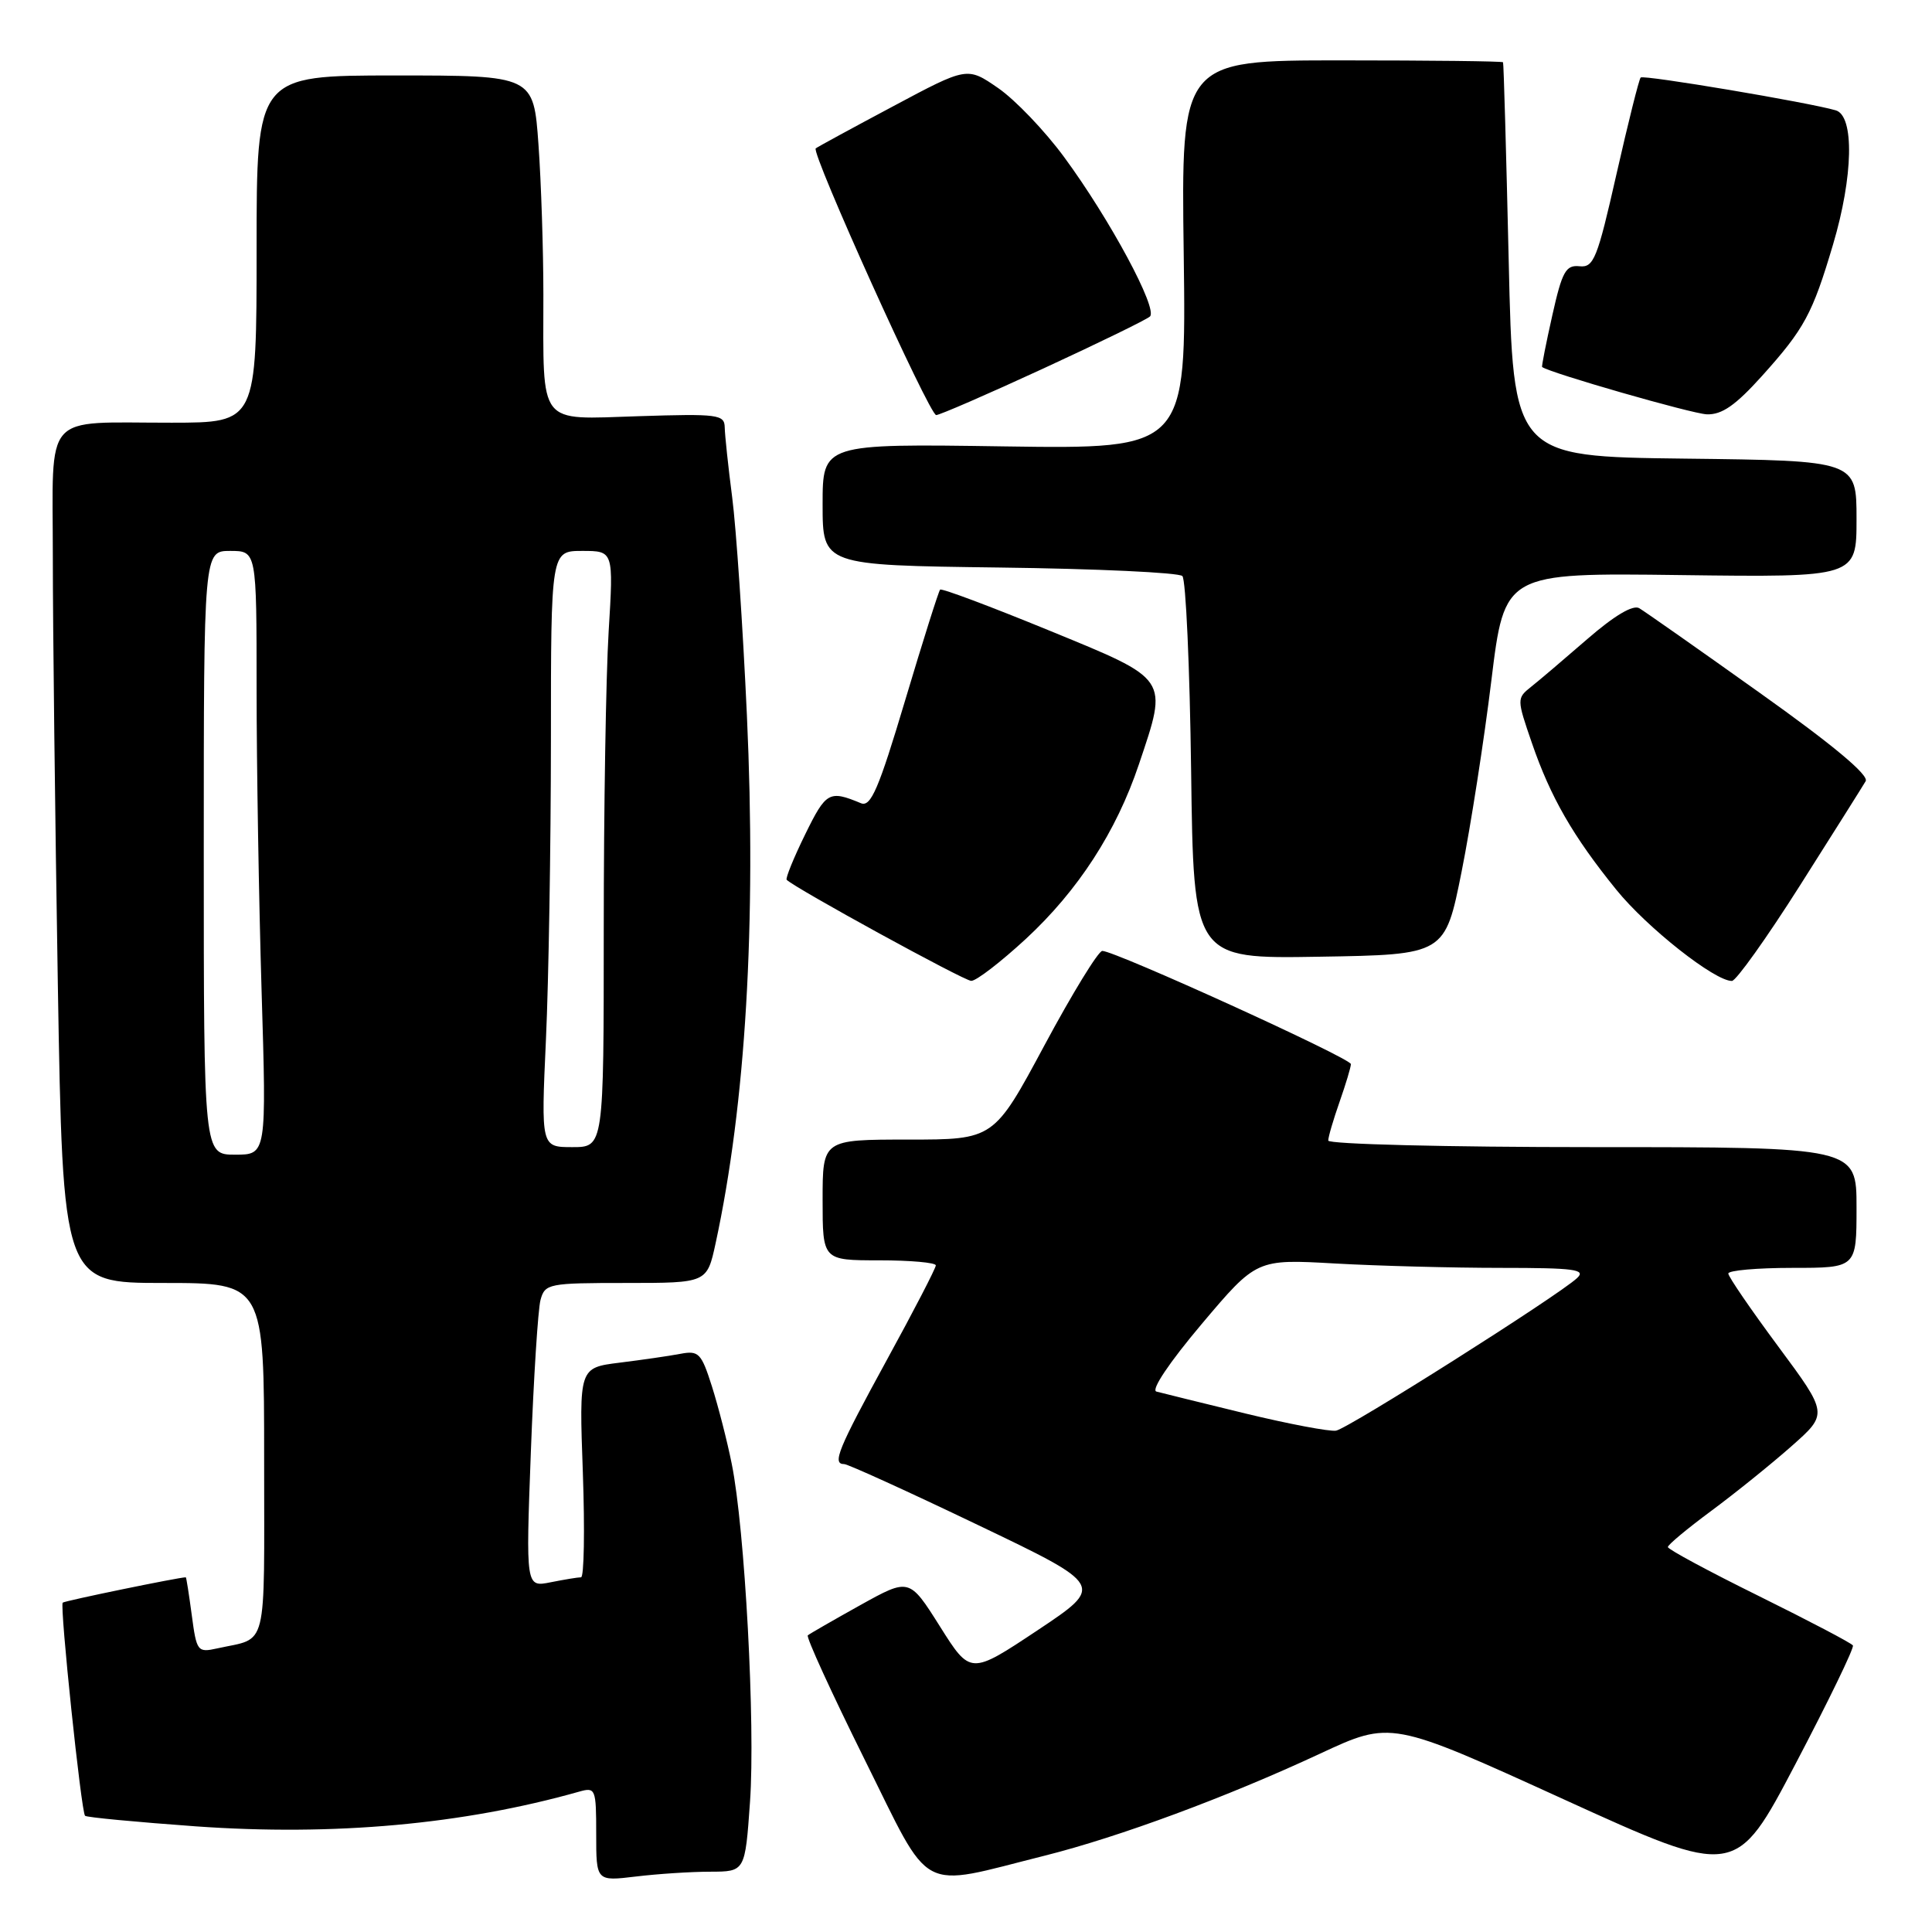 <?xml version="1.0" encoding="UTF-8" standalone="no"?>
<!DOCTYPE svg PUBLIC "-//W3C//DTD SVG 1.1//EN" "http://www.w3.org/Graphics/SVG/1.1/DTD/svg11.dtd" >
<svg xmlns="http://www.w3.org/2000/svg" xmlns:xlink="http://www.w3.org/1999/xlink" version="1.1" viewBox="0 0 256 256">
 <g >
 <path fill="currentColor"
d=" M 94.11 248.01 C 98.73 248.00 98.73 248.00 99.38 238.75 C 100.10 228.55 98.70 202.53 96.96 193.97 C 96.36 190.96 95.17 186.34 94.33 183.69 C 92.93 179.29 92.58 178.93 90.15 179.39 C 88.69 179.67 85.08 180.19 82.11 180.56 C 76.73 181.23 76.73 181.23 77.23 195.11 C 77.50 202.75 77.39 209.00 76.99 209.00 C 76.58 209.00 74.77 209.30 72.96 209.66 C 69.67 210.32 69.67 210.32 70.34 192.41 C 70.71 182.56 71.29 173.49 71.62 172.25 C 72.21 170.09 72.68 170.00 82.96 170.00 C 93.68 170.00 93.68 170.00 94.82 164.75 C 98.81 146.32 100.23 122.38 98.97 94.81 C 98.43 82.99 97.55 69.98 97.02 65.91 C 96.49 61.83 96.05 57.66 96.03 56.64 C 96.00 54.92 95.16 54.81 84.58 55.15 C 71.15 55.57 72.00 56.66 72.00 39.03 C 72.00 33.13 71.71 24.19 71.35 19.15 C 70.70 10.00 70.70 10.00 52.35 10.00 C 34.00 10.00 34.00 10.00 34.00 33.00 C 34.00 56.00 34.00 56.00 22.75 56.01 C 5.45 56.03 7.00 54.28 7.00 73.87 C 7.00 83.01 7.30 108.39 7.66 130.25 C 8.33 170.00 8.33 170.00 21.66 170.00 C 35.00 170.00 35.00 170.00 35.00 193.43 C 35.00 219.21 35.57 216.91 28.79 218.42 C 26.17 219.00 26.05 218.83 25.41 214.01 C 25.04 211.25 24.69 209.00 24.62 209.00 C 23.72 209.00 8.54 212.12 8.31 212.36 C 7.90 212.76 10.76 240.10 11.27 240.60 C 11.47 240.81 18.08 241.43 25.94 242.00 C 44.22 243.30 61.37 241.75 76.75 237.40 C 78.91 236.79 79.00 237.01 79.00 243.02 C 79.00 249.28 79.00 249.28 84.25 248.65 C 87.14 248.30 91.58 248.01 94.11 248.01 Z  M 138.45 245.88 C 148.31 243.40 162.55 238.13 174.91 232.37 C 184.32 227.99 184.32 227.99 207.16 238.40 C 230.00 248.81 230.00 248.81 237.93 233.70 C 242.29 225.39 245.71 218.34 245.52 218.03 C 245.33 217.72 239.74 214.79 233.09 211.50 C 226.44 208.22 221.00 205.29 221.00 204.99 C 221.00 204.69 223.59 202.54 226.75 200.20 C 229.91 197.86 234.69 194.01 237.37 191.64 C 242.24 187.34 242.24 187.34 235.63 178.42 C 231.99 173.51 229.01 169.16 229.01 168.75 C 229.00 168.34 232.82 168.00 237.50 168.00 C 246.00 168.00 246.00 168.00 246.00 160.00 C 246.00 152.00 246.00 152.00 211.00 152.00 C 191.69 152.00 176.00 151.61 176.00 151.13 C 176.00 150.64 176.68 148.34 177.50 146.00 C 178.32 143.66 179.00 141.41 179.00 141.00 C 179.00 140.22 147.75 126.00 146.06 126.00 C 145.54 126.00 142.09 131.62 138.40 138.50 C 131.69 151.00 131.69 151.00 120.34 151.00 C 109.00 151.00 109.00 151.00 109.00 159.00 C 109.00 167.00 109.00 167.00 116.50 167.00 C 120.62 167.00 124.00 167.30 124.00 167.67 C 124.00 168.04 121.08 173.69 117.50 180.22 C 111.02 192.08 110.23 194.00 111.86 194.00 C 112.34 194.00 120.30 197.62 129.54 202.05 C 146.36 210.10 146.36 210.10 137.48 216.02 C 128.59 221.93 128.59 221.93 124.54 215.50 C 120.49 209.08 120.49 209.08 113.99 212.69 C 110.42 214.68 107.29 216.48 107.04 216.69 C 106.79 216.90 110.17 224.28 114.54 233.09 C 123.59 251.29 121.44 250.14 138.45 245.88 Z  M 135.93 124.41 C 142.87 117.98 147.92 110.18 150.91 101.28 C 154.79 89.72 155.07 90.13 138.96 83.52 C 131.23 80.35 124.76 77.92 124.57 78.13 C 124.37 78.33 122.29 84.93 119.94 92.79 C 116.43 104.55 115.39 106.97 114.08 106.43 C 109.87 104.68 109.46 104.91 106.69 110.56 C 105.16 113.68 104.06 116.39 104.24 116.58 C 105.38 117.71 127.72 129.95 128.69 129.97 C 129.35 129.99 132.60 127.48 135.93 124.41 Z  M 238.50 117.34 C 242.90 110.40 246.82 104.18 247.21 103.51 C 247.68 102.72 242.87 98.70 233.21 91.83 C 225.12 86.06 217.92 81.01 217.21 80.59 C 216.38 80.10 213.90 81.58 210.35 84.66 C 207.28 87.32 203.92 90.19 202.86 91.02 C 200.98 92.52 200.98 92.64 202.98 98.44 C 205.45 105.63 208.43 110.81 214.15 117.87 C 218.23 122.92 227.24 130.02 229.49 129.98 C 230.04 129.97 234.10 124.28 238.50 117.34 Z  M 193.67 115.50 C 194.88 109.45 196.65 98.06 197.61 90.20 C 199.36 75.90 199.36 75.90 222.68 76.20 C 246.00 76.50 246.00 76.50 246.00 68.77 C 246.00 61.04 246.00 61.04 223.25 60.77 C 200.50 60.50 200.50 60.50 199.91 34.50 C 199.58 20.20 199.25 8.39 199.16 8.25 C 199.07 8.11 189.44 8.00 177.75 8.00 C 156.50 8.00 156.50 8.00 156.85 33.75 C 157.19 59.50 157.19 59.50 133.10 59.15 C 109.00 58.79 109.00 58.79 109.00 66.84 C 109.00 74.90 109.00 74.90 132.42 75.20 C 145.30 75.36 156.21 75.87 156.67 76.33 C 157.13 76.79 157.65 88.39 157.83 102.11 C 158.15 127.05 158.15 127.05 174.81 126.77 C 191.47 126.50 191.47 126.50 193.67 115.50 Z  M 138.18 48.86 C 145.51 45.48 151.89 42.37 152.37 41.94 C 153.47 40.96 147.06 29.04 141.00 20.81 C 138.45 17.34 134.52 13.23 132.26 11.67 C 128.16 8.84 128.16 8.84 118.33 14.09 C 112.92 16.97 108.31 19.48 108.09 19.66 C 107.43 20.19 123.15 55.00 124.05 55.00 C 124.50 55.00 130.86 52.24 138.18 48.86 Z  M 233.48 49.81 C 239.09 43.57 240.16 41.60 242.89 32.39 C 245.57 23.37 245.73 15.35 243.25 14.62 C 239.71 13.58 217.78 9.89 217.40 10.27 C 217.18 10.48 215.74 16.25 214.19 23.08 C 211.65 34.31 211.18 35.48 209.29 35.28 C 207.48 35.09 206.99 35.97 205.69 41.78 C 204.86 45.48 204.25 48.56 204.34 48.63 C 205.35 49.41 224.17 54.82 226.16 54.90 C 228.16 54.97 229.96 53.72 233.48 49.81 Z  M 27.00 113.00 C 27.00 73.00 27.00 73.00 30.50 73.00 C 34.00 73.00 34.00 73.00 34.00 91.25 C 34.00 101.29 34.30 119.29 34.66 131.25 C 35.32 153.00 35.32 153.00 31.16 153.00 C 27.00 153.00 27.00 153.00 27.00 113.00 Z  M 72.34 137.75 C 72.70 129.91 72.99 112.14 73.00 98.25 C 73.00 73.00 73.00 73.00 77.15 73.00 C 81.30 73.00 81.30 73.00 80.65 83.66 C 80.29 89.52 80.00 107.29 80.00 123.16 C 80.00 152.00 80.00 152.00 75.84 152.00 C 71.69 152.00 71.69 152.00 72.34 137.75 Z  M 165.00 187.29 C 159.22 185.88 153.93 184.58 153.23 184.39 C 152.48 184.19 154.94 180.53 159.23 175.44 C 166.50 166.83 166.50 166.83 176.91 167.42 C 182.63 167.74 192.51 168.00 198.87 168.00 C 208.68 168.00 210.21 168.21 208.96 169.36 C 206.48 171.68 178.66 189.29 177.03 189.57 C 176.19 189.71 170.78 188.69 165.00 187.29 Z "/>
</g>
</svg>